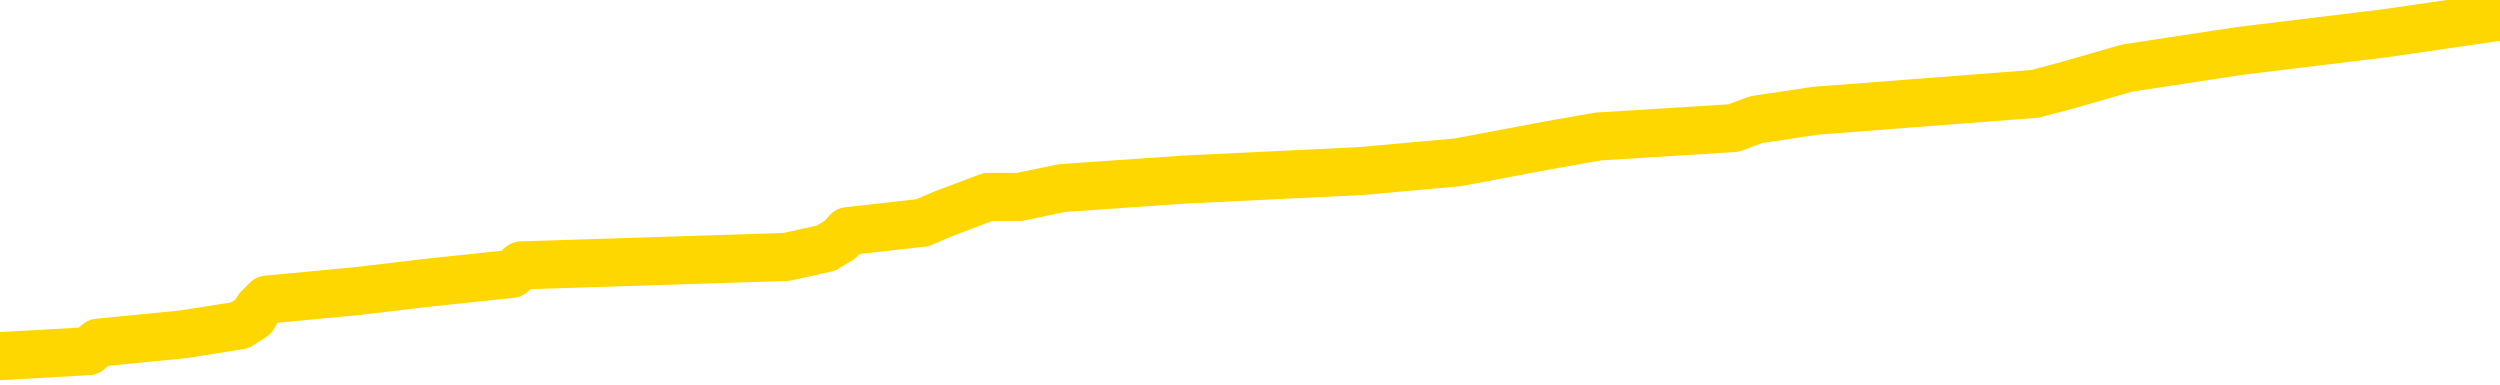 <svg xmlns="http://www.w3.org/2000/svg" version="1.1" viewBox="0 0 6500 1000">
	<path fill="none" stroke="gold" stroke-width="125" stroke-linecap="round" stroke-linejoin="round" d="M0 43413  L-542248 43413 L-542064 43391 L-541574 43346 L-541280 43324 L-540969 43279 L-540735 43257 L-540681 43212 L-540622 43168 L-540469 43145 L-540428 43101 L-540296 43079 L-540003 43056 L-539462 43056 L-538852 43034 L-538804 43034 L-538164 43012 L-538131 43012 L-537605 43012 L-537473 42989 L-537082 42945 L-536754 42900 L-536637 42855 L-536426 42811 L-535709 42811 L-535139 42788 L-535032 42788 L-534857 42766 L-534636 42721 L-534234 42699 L-534209 42654 L-533281 42610 L-533193 42565 L-533111 42520 L-533041 42476 L-532744 42454 L-532592 42409 L-530701 42431 L-530601 42431 L-530338 42431 L-530045 42454 L-529903 42409 L-529654 42409 L-529619 42387 L-529460 42364 L-528997 42320 L-528744 42297 L-528532 42253 L-528280 42230 L-527931 42208 L-527004 42163 L-526910 42119 L-526500 42096 L-525329 42052 L-524140 42029 L-524047 41985 L-524020 41940 L-523754 41895 L-523455 41851 L-523326 41806 L-523289 41762 L-522474 41762 L-522090 41784 L-521030 41806 L-520969 41806 L-520703 42253 L-520232 42677 L-520040 43101 L-519776 43525 L-519439 43503 L-519304 43480 L-518848 43458 L-518105 43436 L-518087 43413 L-517922 43369 L-517854 43369 L-517338 43346 L-516309 43346 L-516113 43324 L-515624 43302 L-515262 43279 L-514854 43279 L-514468 43302 L-512765 43302 L-512667 43302 L-512595 43302 L-512533 43302 L-512349 43279 L-512013 43279 L-511372 43257 L-511295 43235 L-511234 43235 L-511047 43212 L-510968 43212 L-510791 43190 L-510771 43168 L-510541 43168 L-510154 43145 L-509265 43145 L-509226 43123 L-509137 43101 L-509110 43056 L-508102 43034 L-507952 42989 L-507928 42967 L-507795 42945 L-507755 42922 L-506497 42900 L-506439 42900 L-505899 42878 L-505847 42878 L-505800 42878 L-505405 42855 L-505266 42833 L-505066 42811 L-504919 42811 L-504754 42811 L-504478 42833 L-504119 42833 L-503566 42811 L-502922 42788 L-502663 42744 L-502509 42721 L-502108 42699 L-502068 42677 L-501947 42654 L-501886 42677 L-501872 42677 L-501778 42677 L-501485 42654 L-501333 42565 L-501003 42520 L-500925 42476 L-500849 42454 L-500623 42387 L-500556 42342 L-500328 42297 L-500276 42253 L-500111 42230 L-499105 42208 L-498922 42186 L-498371 42163 L-497978 42119 L-497581 42096 L-496731 42052 L-496652 42029 L-496073 42007 L-495632 42007 L-495391 41985 L-495234 41985 L-494833 41940 L-494812 41940 L-494368 41918 L-493962 41895 L-493826 41851 L-493651 41806 L-493515 41762 L-493264 41717 L-492265 41695 L-492182 41672 L-492047 41650 L-492008 41628 L-491118 41605 L-490903 41583 L-490459 41561 L-490342 41538 L-490285 41516 L-489609 41516 L-489509 41494 L-489480 41494 L-488138 41471 L-487732 41449 L-487693 41427 L-486765 41404 L-486666 41382 L-486533 41360 L-486129 41337 L-486103 41315 L-486010 41293 L-485794 41270 L-485383 41226 L-484229 41181 L-483937 41137 L-483909 41092 L-483301 41070 L-483051 41025 L-483031 41003 L-482101 40980 L-482050 40936 L-481928 40913 L-481910 40869 L-481754 40846 L-481579 40802 L-481442 40779 L-481386 40757 L-481278 40735 L-481193 40712 L-480960 40690 L-480885 40668 L-480576 40645 L-480458 40623 L-480289 40601 L-480197 40579 L-480095 40579 L-480071 40556 L-479994 40556 L-479896 40512 L-479530 40489 L-479425 40467 L-478921 40445 L-478470 40422 L-478431 40400 L-478407 40378 L-478367 40355 L-478238 40333 L-478137 40311 L-477696 40288 L-477413 40266 L-476821 40244 L-476691 40221 L-476416 40177 L-476264 40154 L-476110 40132 L-476025 40087 L-475947 40065 L-475761 40043 L-475711 40043 L-475683 40020 L-475604 39998 L-475581 39976 L-475297 39931 L-474693 39887 L-473698 39864 L-473400 39842 L-472666 39820 L-472422 39797 L-472332 39775 L-471754 39753 L-471056 39730 L-470304 39708 L-469985 39686 L-469602 39641 L-469525 39619 L-468891 39596 L-468705 39574 L-468618 39574 L-468488 39574 L-468175 39552 L-468126 39529 L-467984 39507 L-467962 39485 L-466995 39462 L-466449 39440 L-465971 39440 L-465910 39440 L-465586 39440 L-465565 39418 L-465502 39418 L-465292 39395 L-465215 39373 L-465161 39351 L-465138 39329 L-465099 39306 L-465083 39284 L-464326 39262 L-464310 39239 L-463510 39217 L-463358 39195 L-462452 39172 L-461946 39150 L-461717 39105 L-461676 39105 L-461560 39083 L-461384 39061 L-460630 39083 L-460495 39061 L-460331 39038 L-460013 39016 L-459836 38971 L-458814 38927 L-458791 38882 L-458540 38860 L-458327 38815 L-457693 38793 L-457455 38748 L-457422 38704 L-457244 38659 L-457164 38614 L-457074 38592 L-457010 38547 L-456570 38503 L-456546 38480 L-456005 38458 L-455749 38436 L-455255 38413 L-454377 38391 L-454341 38369 L-454288 38346 L-454247 38324 L-454130 38302 L-453853 38279 L-453646 38235 L-453449 38190 L-453426 38145 L-453375 38101 L-453336 38079 L-453258 38056 L-452661 38012 L-452601 37989 L-452497 37967 L-452343 37945 L-451711 37922 L-451030 37900 L-450727 37855 L-450381 37833 L-450183 37811 L-450135 37766 L-449814 37744 L-449187 37721 L-449040 37699 L-449004 37677 L-448946 37654 L-448869 37610 L-448628 37610 L-448540 37587 L-448446 37565 L-448152 37543 L-448018 37520 L-447958 37498 L-447921 37454 L-447648 37454 L-446642 37431 L-446467 37409 L-446416 37409 L-446123 37387 L-445931 37342 L-445598 37320 L-445091 37297 L-444529 37253 L-444514 37208 L-444498 37186 L-444397 37141 L-444283 37096 L-444244 37052 L-444206 37029 L-444140 37029 L-444112 37007 L-443973 37029 L-443681 37029 L-443631 37029 L-443525 37029 L-443261 37007 L-442796 36985 L-442651 36985 L-442597 36940 L-442540 36918 L-442349 36895 L-441983 36873 L-441769 36873 L-441574 36873 L-441516 36873 L-441457 36829 L-441303 36806 L-441034 36784 L-440604 36895 L-440589 36895 L-440512 36873 L-440447 36851 L-440318 36695 L-440294 36672 L-440010 36650 L-439963 36628 L-439908 36605 L-439446 36583 L-439407 36583 L-439366 36561 L-439176 36538 L-438695 36516 L-438208 36494 L-438192 36471 L-438154 36449 L-437897 36427 L-437820 36382 L-437590 36360 L-437574 36315 L-437280 36270 L-436837 36248 L-436391 36226 L-435886 36204 L-435732 36181 L-435446 36159 L-435405 36114 L-435074 36092 L-434852 36070 L-434335 36025 L-434260 36003 L-434012 35958 L-433817 35913 L-433758 35891 L-432981 35869 L-432907 35869 L-432676 35846 L-432660 35846 L-432598 35824 L-432402 35802 L-431938 35802 L-431915 35779 L-431785 35779 L-430484 35779 L-430468 35779 L-430391 35757 L-430297 35757 L-430080 35757 L-429928 35735 L-429749 35757 L-429695 35779 L-429408 35802 L-429369 35802 L-428999 35802 L-428559 35802 L-428376 35802 L-428055 35779 L-427760 35779 L-427314 35735 L-427242 35712 L-426779 35668 L-426342 35645 L-426160 35623 L-424705 35579 L-424574 35556 L-424116 35512 L-423890 35489 L-423504 35445 L-422987 35400 L-422033 35355 L-421239 35311 L-420565 35288 L-420139 35244 L-419828 35221 L-419598 35154 L-418915 35087 L-418902 35020 L-418692 34931 L-418670 34909 L-418495 34864 L-417545 34842 L-417277 34797 L-416462 34775 L-416151 34730 L-416114 34708 L-416057 34663 L-415440 34641 L-414802 34596 L-413176 34574 L-412502 34552 L-411860 34552 L-411782 34552 L-411726 34552 L-411690 34552 L-411662 34529 L-411550 34485 L-411532 34462 L-411509 34440 L-411356 34418 L-411302 34373 L-411224 34351 L-411105 34329 L-411008 34306 L-410890 34284 L-410621 34239 L-410351 34217 L-410334 34172 L-410134 34150 L-409987 34105 L-409760 34083 L-409626 34061 L-409317 34038 L-409257 34016 L-408904 33971 L-408555 33949 L-408455 33927 L-408390 33882 L-408330 33860 L-407946 33815 L-407565 33793 L-407461 33770 L-407201 33748 L-406929 33704 L-406770 33681 L-406738 33659 L-406676 33637 L-406534 33614 L-406350 33592 L-406306 33570 L-406018 33570 L-406002 33547 L-405769 33547 L-405708 33525 L-405669 33525 L-405090 33503 L-404956 33480 L-404933 33391 L-404914 33235 L-404897 33056 L-404881 32878 L-404857 32699 L-404840 32565 L-404819 32409 L-404802 32253 L-404779 32163 L-404762 32074 L-404741 32007 L-404724 31962 L-404675 31895 L-404603 31829 L-404568 31717 L-404544 31628 L-404509 31538 L-404467 31449 L-404430 31404 L-404415 31315 L-404390 31248 L-404353 31204 L-404336 31137 L-404313 31092 L-404296 31047 L-404277 31003 L-404261 30958 L-404232 30891 L-404206 30824 L-404160 30802 L-404144 30757 L-404102 30735 L-404054 30690 L-403983 30645 L-403968 30601 L-403952 30556 L-403890 30534 L-403851 30512 L-403811 30489 L-403645 30467 L-403580 30445 L-403564 30422 L-403520 30378 L-403462 30355 L-403249 30333 L-403216 30311 L-403173 30288 L-403095 30266 L-402558 30244 L-402480 30221 L-402375 30177 L-402287 30154 L-402110 30132 L-401760 30110 L-401604 30087 L-401166 30065 L-401009 30043 L-400880 30020 L-400176 29976 L-399975 29954 L-399014 29909 L-398532 29887 L-398433 29887 L-398340 29864 L-398095 29842 L-398022 29820 L-397579 29775 L-397483 29753 L-397468 29730 L-397452 29708 L-397427 29686 L-396961 29663 L-396744 29641 L-396605 29619 L-396311 29596 L-396222 29574 L-396181 29552 L-396151 29529 L-395979 29507 L-395920 29485 L-395844 29462 L-395763 29440 L-395693 29440 L-395384 29418 L-395299 29395 L-395085 29373 L-395050 29351 L-394367 29329 L-394268 29306 L-394063 29284 L-394016 29262 L-393738 29239 L-393676 29217 L-393659 29172 L-393581 29150 L-393272 29105 L-393248 29083 L-393194 29038 L-393171 29016 L-393049 28994 L-392913 28949 L-392669 28927 L-392543 28927 L-391897 28904 L-391881 28904 L-391856 28904 L-391676 28860 L-391599 28837 L-391508 28815 L-391080 28793 L-390664 28770 L-390271 28726 L-390192 28704 L-390173 28681 L-389810 28659 L-389574 28637 L-389345 28614 L-389032 28592 L-388954 28570 L-388874 28525 L-388696 28480 L-388680 28458 L-388415 28413 L-388334 28391 L-388104 28369 L-387878 28346 L-387563 28346 L-387387 28324 L-387026 28324 L-386635 28302 L-386565 28257 L-386501 28235 L-386361 28190 L-386309 28168 L-386208 28123 L-385706 28101 L-385509 28079 L-385262 28056 L-385076 28034 L-384777 28012 L-384701 27989 L-384535 27945 L-383650 27922 L-383622 27878 L-383499 27833 L-382920 27811 L-382842 27788 L-382129 27788 L-381817 27788 L-381604 27788 L-381587 27788 L-381200 27788 L-380675 27744 L-380229 27721 L-379900 27699 L-379747 27677 L-379421 27677 L-379242 27654 L-379161 27654 L-378955 27610 L-378779 27587 L-377850 27565 L-376961 27543 L-376922 27520 L-376694 27520 L-376315 27498 L-375527 27476 L-375293 27454 L-375217 27431 L-374859 27409 L-374288 27364 L-374021 27342 L-373634 27320 L-373531 27320 L-373361 27320 L-372742 27320 L-372531 27320 L-372223 27320 L-372170 27297 L-372042 27275 L-371989 27253 L-371870 27230 L-371534 27186 L-370575 27163 L-370443 27119 L-370242 27096 L-369610 27074 L-369299 27052 L-368885 27029 L-368858 27007 L-368712 26985 L-368292 26962 L-366960 26962 L-366913 26940 L-366784 26895 L-366767 26873 L-366189 26829 L-365984 26806 L-365954 26784 L-365913 26762 L-365856 26739 L-365818 26717 L-365740 26695 L-365597 26672 L-365143 26650 L-365024 26628 L-364739 26605 L-364367 26583 L-364270 26561 L-363944 26538 L-363589 26516 L-363419 26494 L-363372 26471 L-363263 26449 L-363174 26427 L-363146 26404 L-363070 26360 L-362766 26337 L-362732 26293 L-362661 26270 L-362293 26248 L-361957 26226 L-361876 26226 L-361657 26204 L-361485 26181 L-361458 26159 L-360960 26137 L-360411 26092 L-359531 26070 L-359432 26025 L-359355 26003 L-359081 25980 L-358834 25936 L-358760 25913 L-358698 25869 L-358579 25846 L-358537 25824 L-358427 25802 L-358350 25757 L-357649 25735 L-357404 25712 L-357364 25690 L-357208 25668 L-356608 25668 L-356382 25668 L-356290 25668 L-355814 25668 L-355217 25623 L-354697 25601 L-354676 25579 L-354531 25556 L-354211 25556 L-353669 25556 L-353437 25556 L-353266 25556 L-352780 25534 L-352552 25512 L-352467 25489 L-352121 25467 L-351795 25467 L-351272 25445 L-350945 25422 L-350344 25400 L-350147 25355 L-350095 25333 L-350054 25311 L-349773 25288 L-349089 25244 L-348779 25221 L-348754 25177 L-348562 25154 L-348340 25132 L-348254 25110 L-347590 25065 L-347566 25043 L-347344 24998 L-347014 24976 L-346662 24931 L-346457 24909 L-346225 24864 L-345967 24842 L-345777 24797 L-345730 24775 L-345503 24753 L-345468 24730 L-345312 24708 L-345097 24686 L-344924 24663 L-344833 24641 L-344556 24619 L-344312 24596 L-343996 24574 L-343570 24574 L-343533 24574 L-343050 24574 L-342816 24574 L-342604 24552 L-342378 24529 L-341828 24529 L-341581 24507 L-340747 24507 L-340691 24485 L-340670 24462 L-340512 24440 L-340050 24418 L-340010 24395 L-339670 24351 L-339536 24329 L-339314 24306 L-338741 24284 L-338270 24262 L-338075 24239 L-337882 24217 L-337693 24195 L-337591 24172 L-337223 24150 L-337176 24128 L-337095 24105 L-335801 24083 L-335753 24061 L-335485 24061 L-335340 24061 L-334789 24061 L-334672 24038 L-334590 24016 L-334231 23994 L-334007 23971 L-333726 23949 L-333397 23904 L-332889 23882 L-332776 23860 L-332698 23837 L-332533 23815 L-332239 23815 L-331770 23815 L-331574 23837 L-331523 23837 L-330873 23815 L-330752 23793 L-330297 23793 L-330262 23770 L-329793 23748 L-329683 23726 L-329666 23704 L-329450 23704 L-329269 23681 L-328738 23681 L-327708 23681 L-327509 23659 L-327050 23637 L-326102 23592 L-326003 23570 L-325649 23525 L-325589 23503 L-325574 23480 L-325539 23458 L-325170 23436 L-325050 23413 L-324808 23391 L-324644 23369 L-324456 23346 L-324336 23324 L-323265 23279 L-322407 23257 L-322195 23212 L-322097 23190 L-321923 23145 L-321590 23123 L-321518 23101 L-321461 23079 L-321285 23079 L-320896 23056 L-320661 23034 L-320550 23012 L-320433 22989 L-319452 22967 L-319426 22945 L-318832 22900 L-318800 22900 L-318651 22878 L-318367 22855 L-317455 22855 L-316509 22855 L-316356 22833 L-316253 22833 L-316121 22811 L-315978 22788 L-315952 22766 L-315838 22744 L-315619 22721 L-314938 22699 L-314809 22677 L-314505 22654 L-314266 22610 L-313933 22587 L-313294 22565 L-312952 22520 L-312890 22498 L-312734 22498 L-311813 22498 L-311342 22498 L-311299 22498 L-311286 22476 L-311245 22454 L-311222 22431 L-311196 22409 L-311052 22387 L-310629 22364 L-310294 22364 L-310103 22342 L-309674 22342 L-309486 22320 L-309097 22275 L-308563 22253 L-308190 22230 L-308169 22230 L-307919 22208 L-307801 22186 L-307725 22163 L-307589 22141 L-307550 22119 L-307470 22096 L-307075 22074 L-306580 22052 L-306468 22007 L-306295 21985 L-305986 21962 L-305539 21940 L-305216 21918 L-305073 21873 L-304646 21829 L-304493 21784 L-304438 21739 L-303624 21717 L-303604 21695 L-303232 21672 L-303176 21672 L-302047 21650 L-301979 21650 L-301420 21628 L-301226 21605 L-301089 21583 L-300856 21561 L-300509 21538 L-300474 21494 L-300439 21471 L-300371 21427 L-300022 21404 L-299850 21382 L-299365 21360 L-299348 21337 L-299023 21315 L-298866 21293 L-297725 21248 L-297700 21226 L-297508 21181 L-297315 21159 L-297065 21137 L-297048 21114 L-296027 21092 L-295730 21070 L-295654 21047 L-295518 21003 L-295342 20980 L-294766 20936 L-294550 20913 L-294486 20891 L-294356 20869 L-294319 20824 L-293795 20802 L-293658 29596 L-293643 29596 L-293620 29596 L-293600 29596 L-293373 20779 L-292597 20779 L-292556 20779 L-292188 20779 L-292109 20757 L-292057 20735 L-291384 20712 L-290642 20690 L-290217 20690 L-289769 20668 L-288708 20645 L-288396 20601 L-287986 20601 L-287914 20579 L-287390 20579 L-287295 20579 L-287277 20579 L-286832 20556 L-286647 20512 L-285867 20467 L-285194 20445 L-284782 20378 L-284550 20333 L-284410 20311 L-284328 20266 L-284308 20244 L-284232 20244 L-284104 20221 L-283787 20244 L-283562 20244 L-283237 20221 L-283175 20221 L-282805 20221 L-282772 20221 L-282564 20221 L-281896 20221 L-281819 20221 L-281661 20177 L-281550 20177 L-281224 20154 L-281069 20132 L-280728 20132 L-280671 20087 L-280332 20043 L-280129 20020 L-280076 19976 L-278700 19954 L-278570 19931 L-278136 19909 L-277816 19887 L-276988 19842 L-276865 19820 L-276134 19775 L-275978 19730 L-275938 19708 L-275884 19686 L-275861 19663 L-275747 19641 L-275450 19619 L-275160 19596 L-275106 19574 L-274985 19552 L-274955 19529 L-274856 19507 L-274412 19507 L-274260 19485 L-273425 19485 L-272882 19462 L-272548 19462 L-272532 19440 L-272456 19418 L-272340 19395 L-272146 19373 L-271881 19351 L-271047 19329 L-270951 19306 L-270429 19284 L-270387 19262 L-270288 19239 L-269460 19239 L-269325 19217 L-268986 19217 L-268432 19195 L-268052 19172 L-267889 19150 L-267579 19128 L-266767 19105 L-266461 19083 L-266192 19083 L-265871 19083 L-265550 19105 L-265274 19105 L-264446 19061 L-264351 19038 L-264258 18971 L-264154 18904 L-263767 18837 L-263287 18793 L-263270 18770 L-263152 18748 L-262784 18704 L-262689 18681 L-261855 18637 L-261778 18614 L-261479 18592 L-261388 18570 L-260981 18525 L-260870 18480 L-260171 18458 L-259698 18436 L-259638 18413 L-259419 18369 L-259145 18346 L-259032 18324 L-258005 18302 L-257618 18279 L-257598 18257 L-257265 18235 L-257021 18212 L-256588 18190 L-256477 18168 L-256360 18145 L-255908 18101 L-255318 18079 L-254981 18056 L-253088 18034 L-252975 17989 L-252763 17967 L-251445 17945 L-251338 12922 L-251272 7967 L-251236 3391 L-251174 3391 L-250675 8369 L-250000 13279 L-249978 17811 L-249707 17766 L-248739 17766 L-248050 17744 L-247888 17721 L-247347 17699 L-247257 17677 L-246238 17654 L-245290 17610 L-244925 17632 L-244822 17654 L-244234 17654 L-244174 17654 L-244074 17632 L-243633 17587 L-243526 17565 L-243084 17543 L-242084 17476 L-241828 17409 L-241725 17342 L-241595 17297 L-241228 17253 L-240648 17208 L-240617 17186 L-240301 17163 L-238318 17141 L-238202 17119 L-238135 17119 L-237776 17096 L-236157 17074 L-235980 17074 L-235835 17074 L-235013 17096 L-234960 17119 L-234906 17119 L-234472 17119 L-233491 17141 L-233417 17141 L-232333 17119 L-232120 17119 L-231403 17074 L-231015 17052 L-230796 17007 L-230477 16962 L-229983 16918 L-229855 16895 L-229626 16851 L-229394 16806 L-229335 16784 L-229045 16762 L-228773 16717 L-227743 16695 L-226078 16672 L-225659 16650 L-225522 16628 L-225366 16628 L-225060 16605 L-224832 16561 L-224674 16538 L-224515 16494 L-224345 16449 L-224298 16427 L-224245 16404 L-224223 16404 L-223837 16382 L-223587 16382 L-223317 16382 L-223156 16382 L-223066 16382 L-221408 16382 L-221242 16404 L-220862 16382 L-220402 16382 L-219793 16337 L-218700 16315 L-218268 16293 L-218237 16270 L-218175 16248 L-218157 16226 L-216454 16204 L-216412 16181 L-215945 16159 L-215758 16137 L-215726 16092 L-215131 16070 L-215081 16047 L-214758 16025 L-214708 16003 L-214497 15980 L-214479 15958 L-214213 15913 L-214160 15891 L-213691 15869 L-213181 15824 L-213102 15824 L-212808 15802 L-212792 15779 L-212753 15757 L-212682 15735 L-212525 15712 L-211579 15712 L-211522 15712 L-211001 15712 L-210809 15690 L-210708 15690 L-210482 15668 L-209972 15668 L-209584 16270 L-209515 16270 L-209166 16248 L-208809 16226 L-207681 15579 L-207629 15534 L-207403 15512 L-207369 15489 L-207244 15445 L-207146 15445 L-206881 15445 L-206141 15467 L-205562 15467 L-205269 15467 L-204563 15467 L-204384 15445 L-204361 15445 L-203725 15422 L-203413 15400 L-203017 15400 L-202987 15378 L-202966 15355 L-202813 15333 L-202128 15333 L-202111 15333 L-201771 15333 L-201499 15311 L-201461 15288 L-201405 15244 L-201383 15221 L-201311 15199 L-200979 15177 L-200873 15154 L-200844 15110 L-200646 15087 L-200494 15065 L-199625 15043 L-199063 14998 L-199047 14998 L-198946 14976 L-198843 14998 L-198697 14998 L-198619 14998 L-198581 14976 L-198525 14954 L-198452 14931 L-198307 14909 L-197825 14909 L-197421 14887 L-196554 14909 L-196535 14909 L-196277 14909 L-196200 14909 L-196171 14887 L-196161 14842 L-196144 14820 L-195851 14797 L-195811 14775 L-195739 14753 L-195666 14730 L-195461 14708 L-195301 14641 L-194999 14574 L-194922 14485 L-194905 14418 L-194688 14373 L-194457 14373 L-194347 14395 L-193978 14418 L-193819 14418 L-193588 14418 L-193419 14418 L-193274 14395 L-193142 14373 L-191867 14329 L-191463 14284 L-191402 14262 L-191285 14217 L-190860 14195 L-190845 14150 L-190783 14128 L-190510 14083 L-190397 14061 L-190115 14016 L-189838 13994 L-189413 13949 L-189390 13927 L-189312 13904 L-189187 13882 L-188600 13860 L-188209 13837 L-187873 13815 L-187284 13793 L-187182 13793 L-187011 13770 L-186875 13770 L-186047 13748 L-184862 13726 L-184826 13704 L-184771 13704 L-184550 13681 L-184345 13681 L-184190 13681 L-183934 13659 L-183857 13637 L-183314 13614 L-183278 13592 L-183029 13570 L-182642 13547 L-181816 13525 L-181458 13503 L-181147 13503 L-180889 13480 L-180666 13458 L-180260 13436 L-180143 13413 L-179960 13391 L-179907 13391 L-179718 13369 L-179547 13346 L-179519 13324 L-179238 13302 L-178928 13279 L-178790 13257 L-178480 13235 L-178286 13235 L-178271 13212 L-177551 13212 L-177418 13168 L-177120 13145 L-177029 13123 L-176429 13123 L-176390 13101 L-176312 13079 L-175692 13056 L-175540 13012 L-175500 12989 L-175189 12967 L-174997 12945 L-174804 12900 L-174748 12855 L-174440 12833 L-174388 12811 L-174333 12833 L-174307 12833 L-174182 12833 L-173372 12811 L-173295 12788 L-172755 12766 L-172486 12744 L-171827 12721 L-170919 12699 L-170678 12677 L-170145 12654 L-169928 12632 L-168821 12654 L-168770 12654 L-167995 12654 L-167447 12632 L-167336 12610 L-167183 12565 L-167128 12543 L-166962 12520 L-166585 12498 L-166138 12476 L-166083 12454 L-165929 12431 L-165249 12409 L-165028 12387 L-164511 12364 L-163662 12320 L-163646 12297 L-161855 12275 L-161300 12253 L-161183 12230 L-160177 12208 L-160141 12186 L-159908 12186 L-159815 12186 L-159775 12186 L-159443 12163 L-159091 12141 L-158826 12096 L-158540 12074 L-158229 12029 L-157975 11985 L-157881 11962 L-157391 11940 L-157184 11918 L-156618 11895 L-156504 11918 L-156152 11895 L-156101 11895 L-156061 11895 L-155458 11851 L-154724 11806 L-154143 11762 L-153907 11717 L-153367 11650 L-153214 11605 L-152712 11583 L-152503 11538 L-152480 11538 L-152421 11516 L-151458 11516 L-151281 11494 L-150839 11471 L-150815 11427 L-150660 11404 L-150578 11404 L-150428 11427 L-149781 11427 L-149731 11404 L-148611 11382 L-147627 11360 L-147565 11337 L-146845 11315 L-145980 11293 L-145601 11270 L-145382 11270 L-144623 11248 L-144571 11226 L-144262 11181 L-143410 11181 L-143217 11159 L-143040 11137 L-142816 11137 L-142689 11114 L-142497 11114 L-142265 11092 L-142095 11114 L-141809 11092 L-141529 11092 L-141446 11070 L-141276 11047 L-141259 11003 L-141105 10980 L-141066 10958 L-140290 10936 L-140214 10936 L-139982 10891 L-139555 10869 L-139209 10846 L-138626 10824 L-138358 10824 L-138099 10824 L-137969 10779 L-137953 10757 L-137839 10735 L-137815 10712 L-137581 10690 L-137545 10668 L-136229 10668 L-136173 10645 L-135494 10601 L-134922 10601 L-134796 10601 L-134643 10601 L-134566 10601 L-134254 10556 L-133981 10534 L-133892 10489 L-133791 10489 L-132863 10467 L-132786 10467 L-132422 10467 L-132398 10445 L-132361 10422 L-131586 10378 L-131494 10355 L-131354 10333 L-130952 10311 L-130691 10311 L-130447 10333 L-130233 10311 L-130153 10311 L-130076 10311 L-130000 10311 L-129813 10333 L-129746 10333 L-129497 10333 L-129442 10311 L-129304 10288 L-129225 10244 L-129111 10221 L-128888 10199 L-128724 10177 L-128683 10154 L-128513 10132 L-128143 10110 L-128128 10087 L-128012 10065 L-127290 10043 L-127254 10020 L-127122 10020 L-126774 9998 L-126362 9998 L-126326 9998 L-126248 9976 L-126209 9954 L-125845 9931 L-125641 9909 L-125626 9887 L-125281 9864 L-124932 9864 L-124606 9864 L-124505 9842 L-124352 9842 L-124157 9820 L-123926 9820 L-123833 9820 L-123678 9820 L-123600 9820 L-123560 9797 L-123446 9775 L-123423 9753 L-123172 9753 L-123033 9708 L-122455 9641 L-121627 9596 L-121140 9552 L-121018 9529 L-120980 9507 L-120967 9485 L-120815 9440 L-120714 9395 L-120481 9373 L-120091 9329 L-119786 9306 L-119771 9284 L-119600 9262 L-119361 9217 L-118765 9217 L-118161 9195 L-118122 9195 L-118081 9195 L-117928 9172 L-117875 9150 L-117812 9128 L-117744 9105 L-117689 9061 L-117664 9038 L-117617 9016 L-117523 8971 L-117386 8949 L-117232 8927 L-117100 8904 L-117060 8904 L-117024 8882 L-116962 8860 L-116689 8815 L-116374 8793 L-116333 8748 L-116248 8726 L-116071 8704 L-115833 8681 L-115476 8659 L-115446 8637 L-114877 8614 L-114754 8592 L-114518 8570 L-114495 8570 L-114214 8547 L-113928 8547 L-113673 8547 L-113101 8525 L-112804 8503 L-112728 8480 L-112029 8458 L-111951 8436 L-111916 8413 L-111890 8391 L-111839 8346 L-111645 8324 L-111504 8279 L-111469 8257 L-111428 8235 L-110833 8212 L-110601 8190 L-110317 8346 L-110263 8480 L-110189 8637 L-110111 8770 L-109875 8726 L-109631 8704 L-109495 8681 L-109389 8659 L-109309 8637 L-108922 8592 L-108795 8570 L-108642 8547 L-108605 8525 L-108459 8503 L-108237 8480 L-108063 8458 L-107994 8436 L-107173 8391 L-107157 8391 L-106862 8369 L-106074 8346 L-105764 8346 L-105618 8324 L-105390 8302 L-105189 8257 L-104252 8235 L-104216 8212 L-104193 8190 L-104152 8145 L-103884 8123 L-103287 8101 L-103223 8079 L-103188 8056 L-103171 8034 L-102476 8034 L-102275 8034 L-102243 8034 L-101909 8034 L-101801 8012 L-101177 7967 L-100673 7945 L-100635 7900 L-100193 7900 L-100097 7878 L-99938 7878 L-99625 7878 L-99613 7878 L-99172 7900 L-98691 7922 L-98561 7922 L-98241 7922 L-98173 7900 L-97869 7900 L-97693 7878 L-97499 7855 L-97257 7811 L-97059 7766 L-97033 7721 L-96455 7699 L-96385 7677 L-95976 7654 L-95921 7632 L-95875 7610 L-95511 7587 L-95365 7565 L-95160 7543 L-95063 7543 L-94908 7520 L-94847 7498 L-94699 7454 L-94598 7431 L-94042 7431 L-94019 7476 L-93847 7498 L-93305 7520 L-93244 7520 L-93191 7476 L-93162 7431 L-93091 7409 L-93074 7364 L-93011 7342 L-92974 7297 L-92820 7275 L-92494 7253 L-91928 7230 L-91913 7208 L-91851 7163 L-91750 7119 L-91704 7119 L-91461 7096 L-91039 7096 L-90884 7096 L-89142 7052 L-88601 7029 L-87657 7007 L-87248 6985 L-86707 6940 L-86511 6918 L-86342 6895 L-86046 6873 L-85932 6851 L-85916 6851 L-85762 6829 L-85622 6806 L-85545 6762 L-85413 6762 L-85065 6762 L-84695 6784 L-84097 6784 L-83921 6784 L-83765 6762 L-83496 6739 L-83344 6739 L-83053 6806 L-83030 6851 L-82947 6895 L-82719 6940 L-82019 6918 L-81893 6895 L-81462 6873 L-81367 6851 L-80162 6851 L-80113 6829 L-79820 6829 L-79416 6806 L-79141 6762 L-79121 6739 L-79004 6717 L-78928 6695 L-78746 6672 L-78266 6650 L-77815 6605 L-77405 6583 L-77374 6561 L-76956 6538 L-76842 6538 L-76724 6538 L-76708 6538 L-76514 6516 L-76493 6471 L-76260 6449 L-75817 6427 L-75498 6382 L-75033 6382 L-74867 6360 L-74713 6337 L-74557 6337 L-74103 6337 L-73784 6337 L-73729 6360 L-73358 6360 L-73320 6382 L-72994 6382 L-72877 6360 L-72779 6337 L-72453 6293 L-72065 6270 L-71805 6248 L-71446 6204 L-71190 6181 L-69020 6159 L-68970 6137 L-68948 6114 L-68536 6114 L-68475 6114 L-68404 6137 L-68174 6137 L-67863 6114 L-67560 6070 L-67515 6047 L-67207 6025 L-67075 6003 L-66858 5980 L-66146 5958 L-65991 5958 L-65852 5936 L-65704 5936 L-65682 5936 L-65488 5913 L-65463 5891 L-65372 5869 L-65350 5846 L-65333 5824 L-65233 5802 L-64305 5779 L-63847 5779 L-62755 5735 L-62332 5735 L-61928 5712 L-61890 5690 L-61636 5668 L-60862 5623 L-60845 5601 L-60821 5579 L-60628 5556 L-59891 5534 L-59622 5512 L-59582 5489 L-59183 5445 L-59158 5422 L-58369 5400 L-57689 5378 L-56318 5355 L-56048 5333 L-55999 5311 L-55461 5266 L-55428 5244 L-55327 5199 L-55003 5177 L-54923 5154 L-54655 5154 L-53742 5132 L-53603 5132 L-53354 5087 L-52809 5087 L-52387 5065 L-52194 5043 L-52178 5043 L-52041 4998 L-51947 4976 L-51819 4954 L-51559 4931 L-51535 4887 L-51443 4864 L-51133 4842 L-51073 4820 L-50956 4820 L-50606 4820 L-49795 4820 L-49564 4775 L-48735 4775 L-48503 4730 L-48287 4708 L-47768 4708 L-47130 4686 L-46714 4663 L-46391 4641 L-45911 4619 L-45485 4619 L-45424 4596 L-45075 4596 L-45035 4574 L-45021 4552 L-44921 4507 L-44876 4507 L-44391 4485 L-43589 4485 L-43255 4485 L-42174 4462 L-41694 4440 L-41671 4418 L-41530 4395 L-40975 4373 L-40278 4351 L-39969 4329 L-39747 4306 L-39643 4284 L-39540 4239 L-38869 4217 L-38775 4195 L-38753 4195 L-38676 4172 L-38498 4172 L-38326 4172 L-38145 4150 L-38132 4128 L-38055 4105 L-37891 4083 L-37376 4061 L-37360 4038 L-37220 4038 L-36857 4016 L-36833 4016 L-36702 3994 L-36678 3971 L-36316 3949 L-35790 3904 L-35697 3882 L-35481 3837 L-35387 3815 L-35363 3793 L-34898 3770 L-34821 3770 L-34420 3748 L-33969 3748 L-32717 3726 L-32678 3704 L-32247 3681 L-32214 3659 L-31495 3637 L-31319 3614 L-31183 3592 L-30876 3570 L-30821 3547 L-30797 3503 L-30781 3458 L-30606 3436 L-30416 3413 L-29909 3413 L-29535 3235 L-29197 3034 L-29158 2855 L-28439 2699 L-28345 2677 L-28307 2654 L-27765 2654 L-27742 2632 L-27339 2610 L-26914 2587 L-26643 2587 L-26463 2565 L-26217 2520 L-26194 2498 L-26137 2454 L-25521 2431 L-25018 2409 L-24631 2409 L-24012 2431 L-23796 2431 L-23641 2454 L-22348 2409 L-22249 2387 L-21807 2342 L-21475 2320 L-21175 2275 L-20932 2253 L-20198 2208 L-19618 2186 L-18789 2163 L-18689 2141 L-18131 2119 L-17993 2096 L-16351 2074 L-16290 2074 L-16196 2074 L-15229 2074 L-15052 2052 L-14765 2052 L-14547 2052 L-14469 2029 L-14198 2029 L-14082 2007 L-13929 1985 L-13619 1962 L-13541 1940 L-13450 1940 L-13372 1918 L-13256 1918 L-13077 1895 L-12985 1873 L-12947 1851 L-12444 1851 L-12225 1829 L-12095 1829 L-11940 1806 L-11886 1784 L-11761 1784 L-11376 1762 L-10868 1739 L-10796 1717 L-10315 1695 L-10238 1672 L-10138 1672 L-9905 1650 L-9440 1650 L-9210 1650 L-9193 1650 L-8961 1650 L-8807 1650 L-8745 1650 L-8552 1628 L-8281 1583 L-7530 1561 L-6577 1561 L-6540 1538 L-6316 1538 L-5876 1538 L-5595 1494 L-5247 1471 L-4178 1449 L-3250 1449 L-3119 1449 L-3072 1449 L-3003 1427 L-2848 1427 L-2771 1382 L-2597 1337 L-2162 1293 L-1958 1270 L-1898 1226 L-1316 1204 L-1162 1159 L-1046 1137 L-1005 1114 L-836 1092 L-699 1070 L-488 1025 L-411 1003 L-387 980 L-179 936 L230 913 L255 891 L478 869 L623 846 L658 824 L671 802 L694 779 L927 757 L1113 735 L1330 712 L1355 690 L2045 668 L2148 645 L2184 623 L2204 601 L2399 579 L2452 556 L2569 512 L2650 512 L2761 489 L3076 467 L3535 445 L3790 422 L4024 378 L4154 355 L4507 333 L4566 311 L4719 288 L5291 244 L5377 221 L5530 177 L5826 132 L6197 87 L6500 43" />
</svg>
